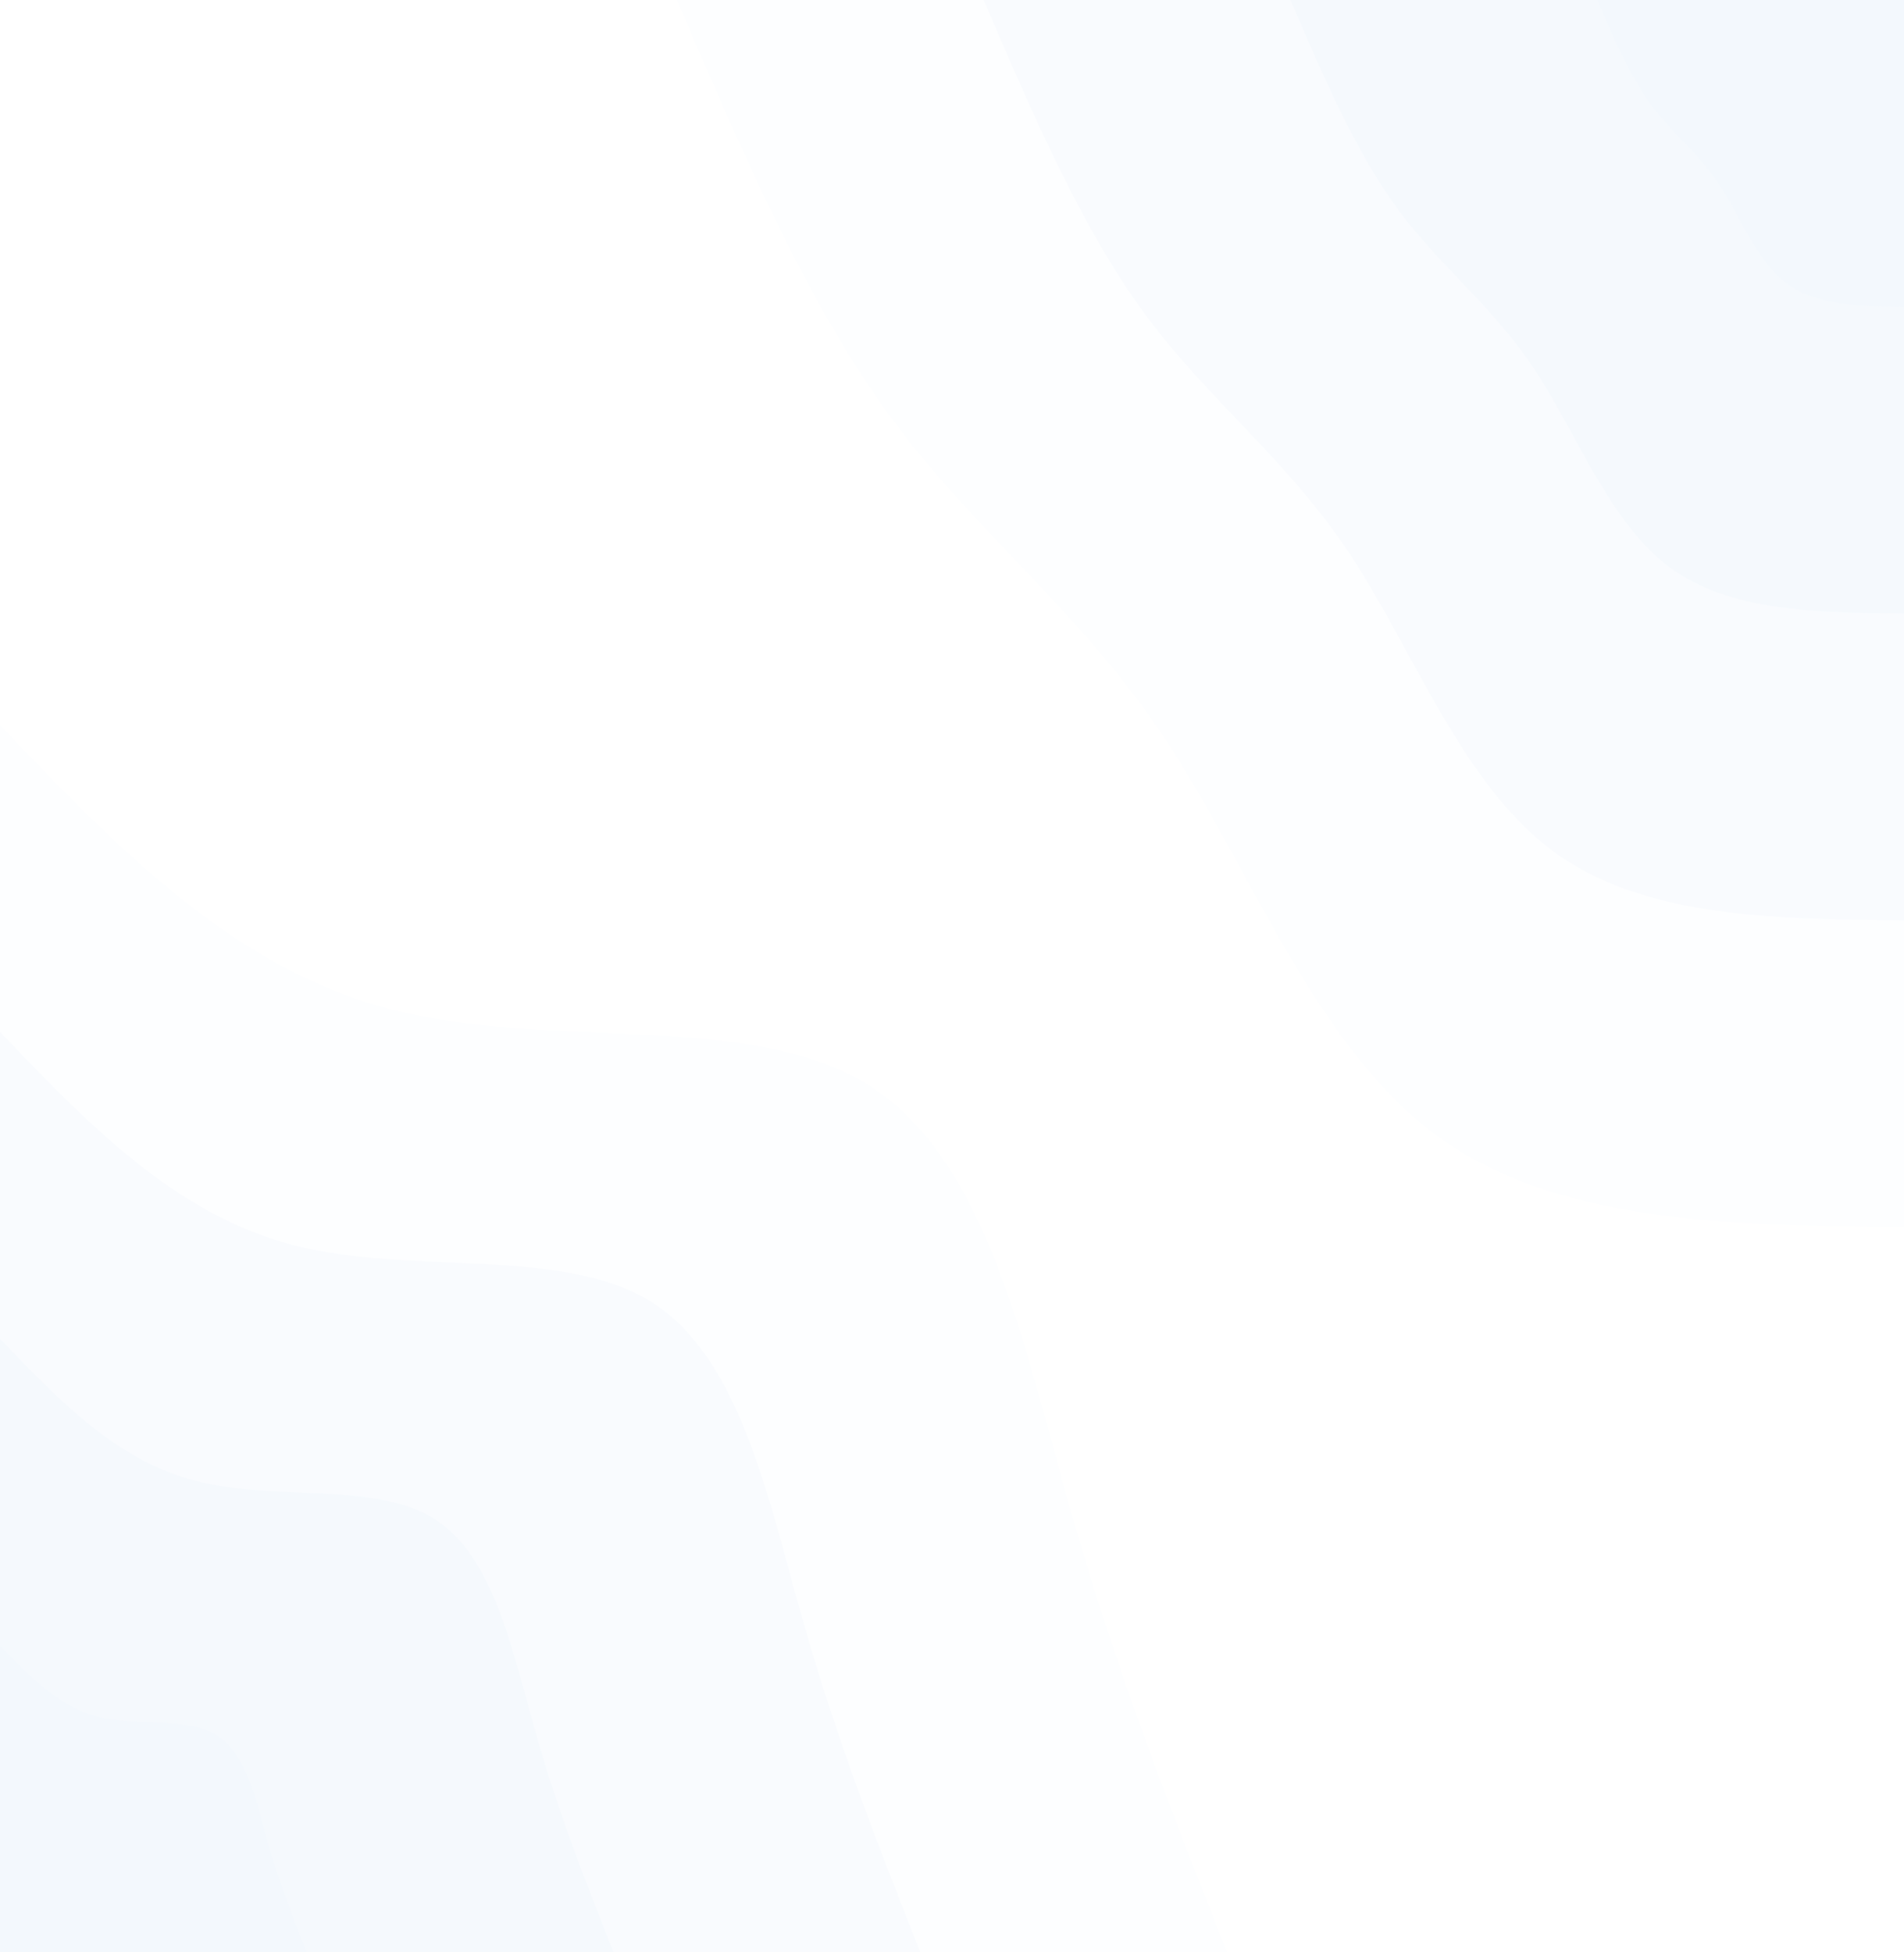 <svg id="visual" viewBox="0 0 1024 1050" width="1024" height="1050" xmlns="http://www.w3.org/2000/svg" xmlns:xlink="http://www.w3.org/1999/xlink" version="1.1"><rect x="0" y="0" width="1024" height="1050" fill="#fff"></rect><defs><linearGradient id="grad1_0" x1="0%" y1="0%" x2="100%" y2="100%"><stop offset="30%" stop-color="#f3f8fd" stop-opacity="1"></stop><stop offset="70%" stop-color="#f3f8fd" stop-opacity="1"></stop></linearGradient></defs><defs><linearGradient id="grad1_1" x1="0%" y1="0%" x2="100%" y2="100%"><stop offset="30%" stop-color="#f3f8fd" stop-opacity="1"></stop><stop offset="70%" stop-color="#f7fafe" stop-opacity="1"></stop></linearGradient></defs><defs><linearGradient id="grad1_2" x1="0%" y1="0%" x2="100%" y2="100%"><stop offset="30%" stop-color="#fbfdfe" stop-opacity="1"></stop><stop offset="70%" stop-color="#f7fafe" stop-opacity="1"></stop></linearGradient></defs><defs><linearGradient id="grad1_3" x1="0%" y1="0%" x2="100%" y2="100%"><stop offset="30%" stop-color="#fbfdfe" stop-opacity="1"></stop><stop offset="70%" stop-color="#ffffff" stop-opacity="1"></stop></linearGradient></defs><defs><linearGradient id="grad2_0" x1="0%" y1="0%" x2="100%" y2="100%"><stop offset="30%" stop-color="#f3f8fd" stop-opacity="1"></stop><stop offset="70%" stop-color="#f3f8fd" stop-opacity="1"></stop></linearGradient></defs><defs><linearGradient id="grad2_1" x1="0%" y1="0%" x2="100%" y2="100%"><stop offset="30%" stop-color="#f7fafe" stop-opacity="1"></stop><stop offset="70%" stop-color="#f3f8fd" stop-opacity="1"></stop></linearGradient></defs><defs><linearGradient id="grad2_2" x1="0%" y1="0%" x2="100%" y2="100%"><stop offset="30%" stop-color="#f7fafe" stop-opacity="1"></stop><stop offset="70%" stop-color="#fbfdfe" stop-opacity="1"></stop></linearGradient></defs><defs><linearGradient id="grad2_3" x1="0%" y1="0%" x2="100%" y2="100%"><stop offset="30%" stop-color="#ffffff" stop-opacity="1"></stop><stop offset="70%" stop-color="#fbfdfe" stop-opacity="1"></stop></linearGradient></defs><g transform="translate(1024, 0)"><path d="M0 660C-94 659 -188.1 658 -252.6 609.8C-317.1 561.5 -352 466 -397.4 397.4C-442.8 328.8 -498.7 287.1 -544.2 225.4C-589.7 163.7 -624.8 81.8 -660 0L0 0Z" fill="#fdfeff"></path><path d="M0 495C-70.5 494.3 -141.1 493.5 -189.4 457.3C-237.8 421.1 -264 349.5 -298 298C-332.1 246.6 -374 215.4 -408.1 169.1C-442.3 122.7 -468.6 61.4 -495 0L0 0Z" fill="#f9fbfe"></path><path d="M0 330C-47 329.5 -94 329 -126.3 304.9C-158.5 280.8 -176 233 -198.7 198.7C-221.4 164.4 -249.3 143.6 -272.1 112.7C-294.8 81.8 -312.4 40.9 -330 0L0 0Z" fill="#f5f9fd"></path><path d="M0 165C-23.5 164.8 -47 164.5 -63.1 152.4C-79.3 140.4 -88 116.5 -99.3 99.3C-110.7 82.2 -124.7 71.8 -136 56.4C-147.4 40.9 -156.2 20.5 -165 0L0 0Z" fill="#f3f8fd"></path></g><g transform="translate(0, 1050)"><path d="M0 -660C62.5 -594.6 125 -529.3 210.1 -507.2C295.2 -485.1 402.8 -506.4 466.7 -466.7C530.6 -427 550.7 -326.3 575.6 -238.4C600.5 -150.5 630.2 -75.2 660 0L0 0Z" fill="#fdfeff"></path><path d="M0 -495C46.9 -446 93.8 -397 157.6 -380.4C221.4 -363.9 302.1 -379.8 350 -350C397.9 -320.2 413 -244.8 431.7 -178.8C450.4 -112.9 472.7 -56.4 495 0L0 0Z" fill="#f9fbfe"></path><path d="M0 -330C31.3 -297.3 62.5 -264.6 105 -253.6C147.6 -242.6 201.4 -253.2 233.3 -233.3C265.3 -213.5 275.3 -163.2 287.8 -119.2C300.2 -75.2 315.1 -37.6 330 0L0 0Z" fill="#f5f9fd"></path><path d="M0 -165C15.6 -148.7 31.3 -132.3 52.5 -126.8C73.8 -121.3 100.7 -126.6 116.7 -116.7C132.6 -106.7 137.7 -81.6 143.9 -59.6C150.1 -37.6 157.6 -18.8 165 0L0 0Z" fill="#f3f8fd"></path></g></svg>